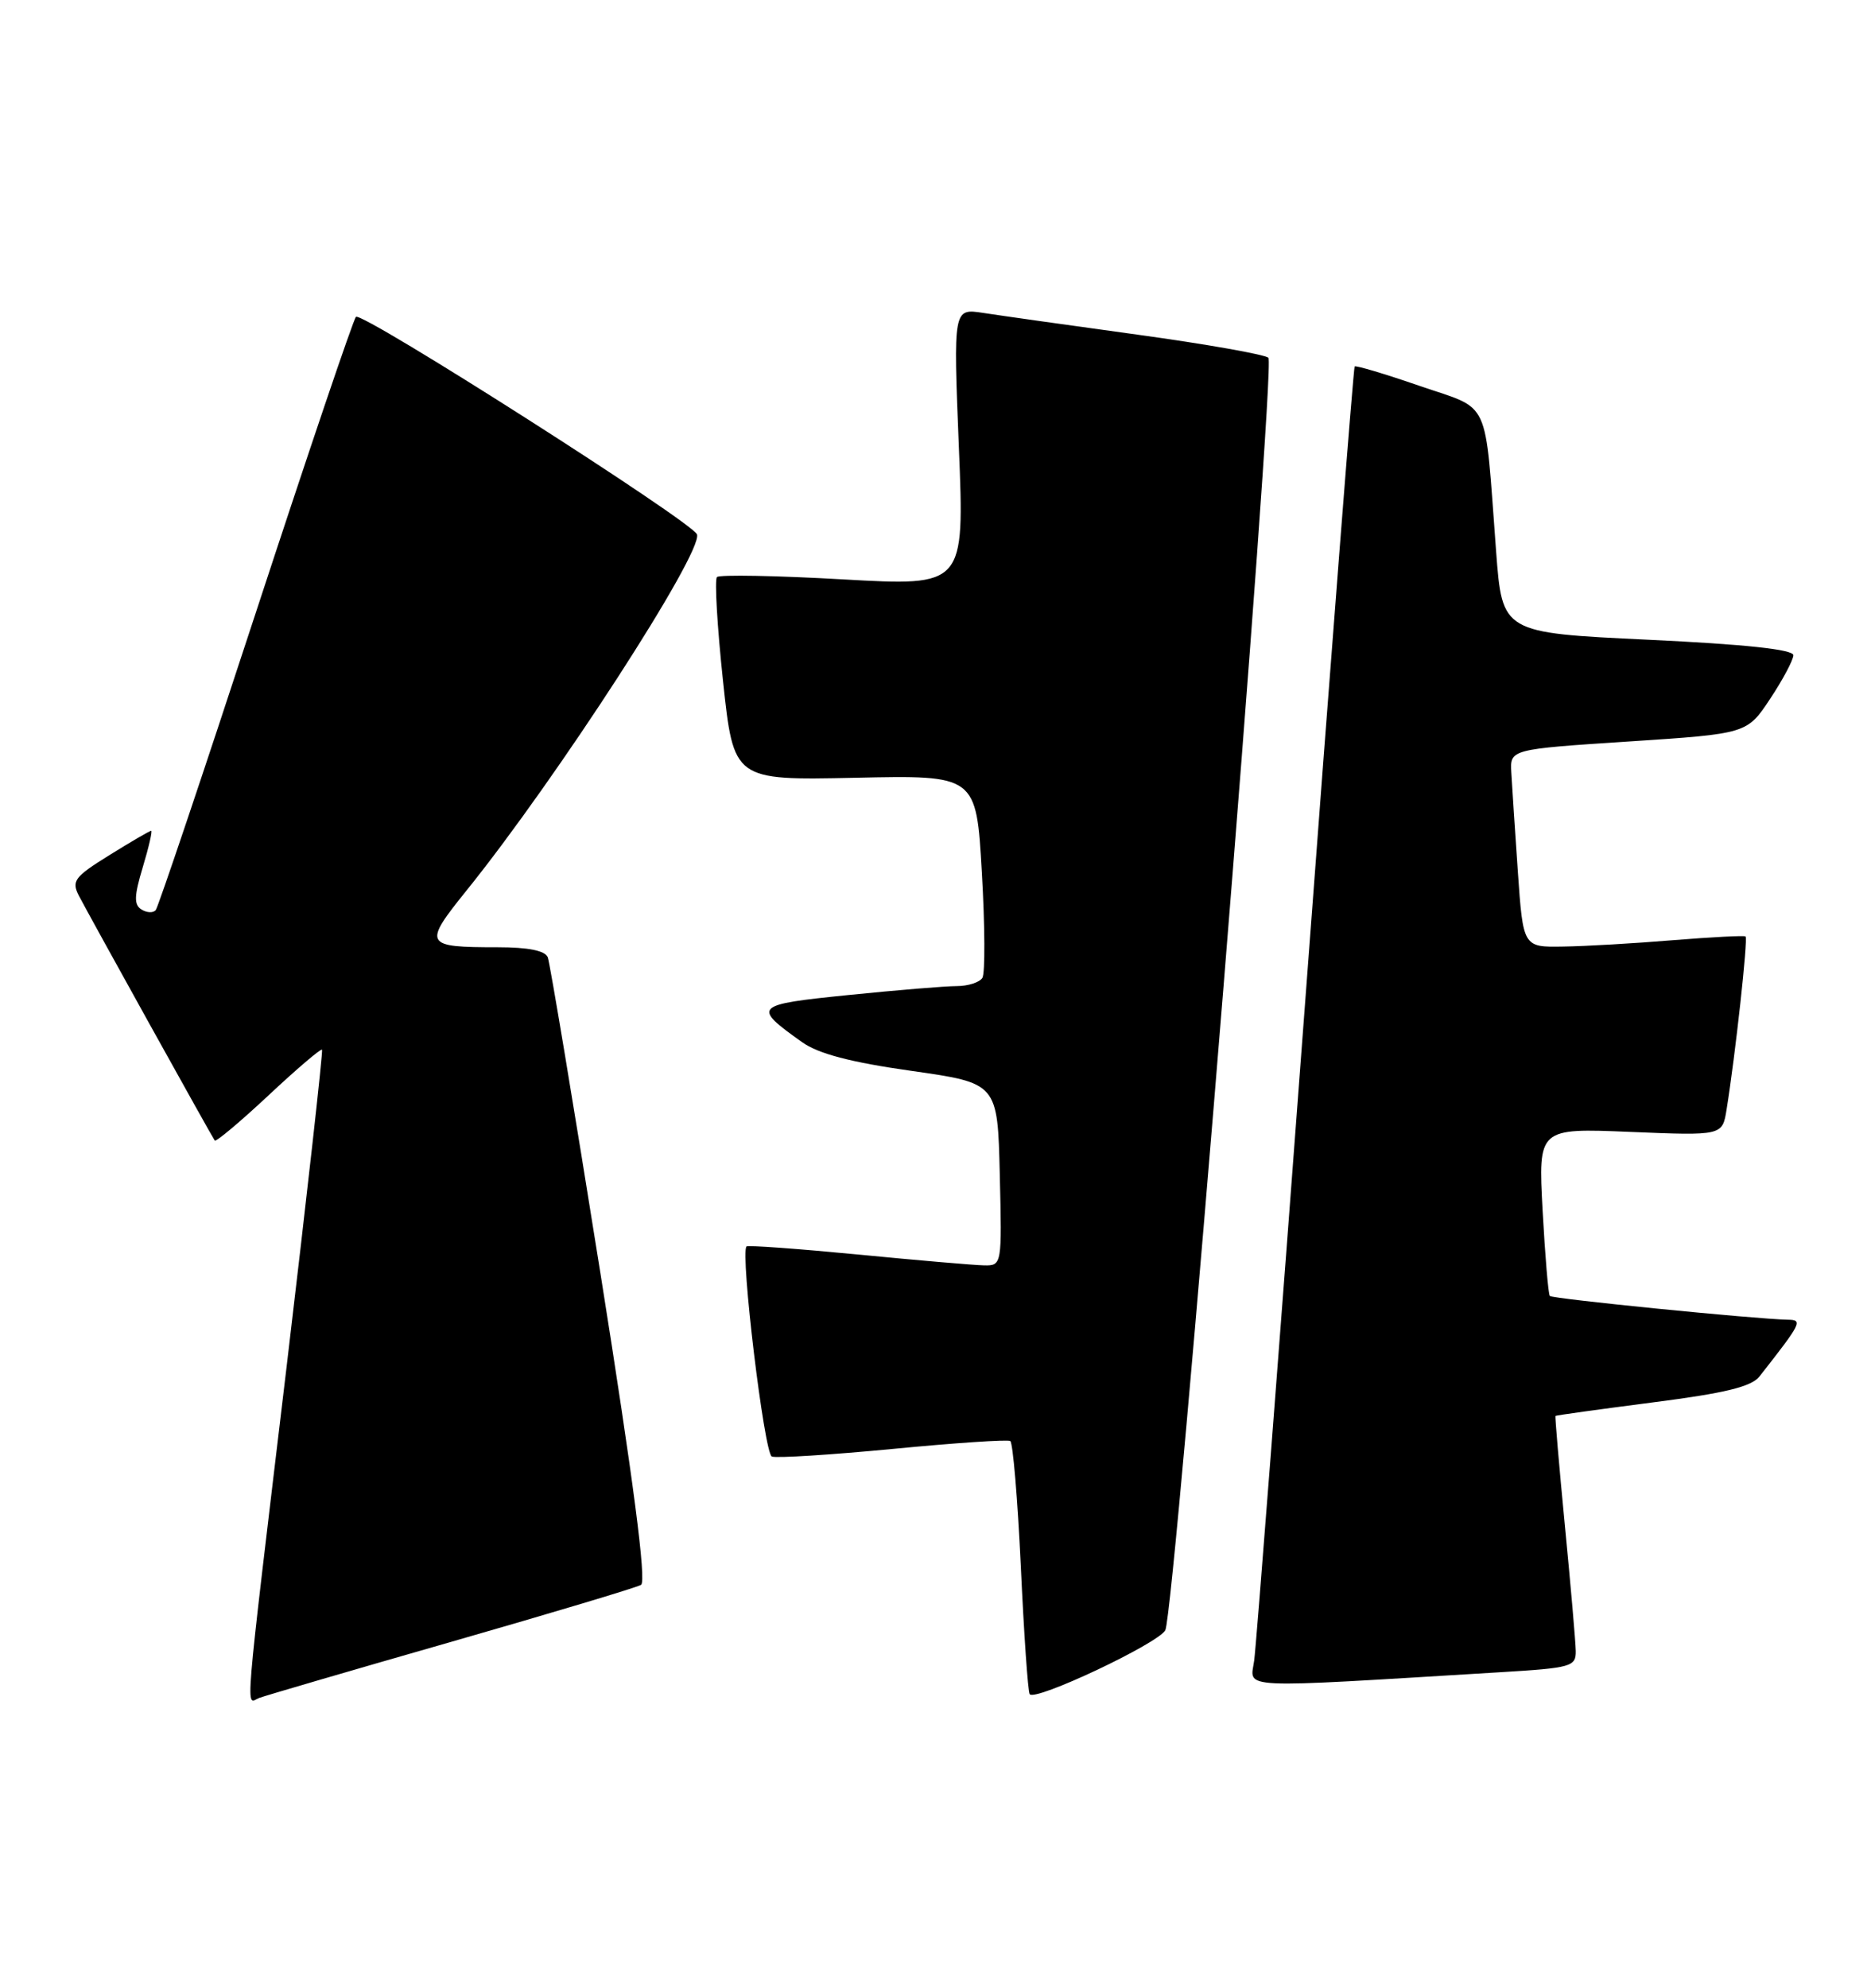 <?xml version="1.0" encoding="UTF-8" standalone="no"?>
<!DOCTYPE svg PUBLIC "-//W3C//DTD SVG 1.1//EN" "http://www.w3.org/Graphics/SVG/1.1/DTD/svg11.dtd" >
<svg xmlns="http://www.w3.org/2000/svg" xmlns:xlink="http://www.w3.org/1999/xlink" version="1.1" viewBox="0 0 241 256">
 <g >
 <path fill="currentColor"
d=" M 58.14 211.45 C 70.99 207.76 81.98 204.47 82.57 204.12 C 83.29 203.70 81.60 190.75 77.35 164.05 C 73.89 142.35 70.83 124.01 70.56 123.30 C 70.23 122.44 68.07 122.00 64.11 122.00 C 54.62 122.00 54.45 121.69 60.11 114.67 C 71.74 100.23 90.55 71.16 89.78 68.83 C 89.26 67.27 46.57 40.04 45.85 40.81 C 45.49 41.19 39.68 58.38 32.92 79.00 C 26.17 99.62 20.38 116.82 20.06 117.21 C 19.74 117.60 18.92 117.57 18.23 117.14 C 17.24 116.53 17.27 115.41 18.39 111.69 C 19.17 109.11 19.65 107.00 19.47 107.00 C 19.28 107.00 16.87 108.41 14.10 110.13 C 9.57 112.94 9.18 113.47 10.17 115.38 C 11.61 118.14 27.28 146.38 27.66 146.89 C 27.82 147.10 30.93 144.49 34.58 141.08 C 38.22 137.67 41.33 135.02 41.48 135.19 C 41.62 135.36 39.57 153.72 36.92 176.00 C 31.32 222.93 31.62 219.36 33.39 218.68 C 34.16 218.39 45.29 215.13 58.14 211.45 Z  M 150.10 209.96 C 151.33 207.58 164.36 46.95 163.38 46.08 C 162.90 45.65 155.30 44.31 146.50 43.10 C 137.70 41.89 128.76 40.63 126.64 40.30 C 122.79 39.71 122.79 39.71 123.51 57.61 C 124.24 75.50 124.24 75.50 108.58 74.62 C 99.98 74.13 92.67 74.00 92.35 74.32 C 92.03 74.64 92.38 80.66 93.13 87.70 C 94.50 100.50 94.50 100.50 110.13 100.17 C 125.75 99.83 125.75 99.83 126.47 112.35 C 126.87 119.24 126.90 125.35 126.54 125.94 C 126.18 126.52 124.70 127.00 123.25 127.00 C 121.80 127.00 115.53 127.52 109.31 128.15 C 97.06 129.39 96.84 129.61 103.31 134.22 C 105.42 135.72 109.56 136.81 117.40 137.92 C 128.50 139.50 128.50 139.50 128.78 151.25 C 129.06 162.91 129.05 163.00 126.78 162.97 C 125.53 162.95 118.20 162.32 110.50 161.57 C 102.80 160.83 96.35 160.36 96.16 160.53 C 95.32 161.31 98.44 187.23 99.42 187.59 C 100.01 187.82 107.03 187.37 115.00 186.61 C 122.97 185.84 129.78 185.38 130.13 185.59 C 130.47 185.80 131.08 193.06 131.49 201.73 C 131.89 210.41 132.40 217.81 132.63 218.19 C 133.24 219.20 149.20 211.67 150.10 209.96 Z  M 193.25 215.37 C 202.38 214.82 203.00 214.65 202.97 212.64 C 202.95 211.46 202.32 204.20 201.57 196.50 C 200.83 188.80 200.28 182.44 200.36 182.36 C 200.44 182.28 206.07 181.50 212.88 180.62 C 222.20 179.43 225.60 178.60 226.64 177.27 C 232.05 170.38 232.24 170.00 230.32 169.97 C 226.12 169.89 199.95 167.28 199.63 166.91 C 199.43 166.68 199.02 161.73 198.70 155.90 C 198.13 145.29 198.13 145.29 209.99 145.78 C 221.86 146.27 221.86 146.27 222.40 142.88 C 223.53 135.87 225.18 120.85 224.84 120.61 C 224.65 120.47 220.45 120.69 215.50 121.09 C 210.55 121.50 204.18 121.87 201.34 121.91 C 196.19 122.00 196.19 122.00 195.51 112.25 C 195.14 106.89 194.76 101.15 194.67 99.50 C 194.50 96.50 194.50 96.50 209.77 95.50 C 225.03 94.50 225.03 94.50 228.01 90.00 C 229.65 87.53 230.99 85.00 231.00 84.39 C 231.00 83.65 224.80 82.98 212.25 82.39 C 193.50 81.50 193.50 81.50 192.71 71.00 C 191.19 50.84 192.14 52.90 182.86 49.70 C 178.41 48.16 174.64 47.04 174.49 47.20 C 174.34 47.37 171.47 84.17 168.12 129.00 C 164.76 173.82 161.81 212.01 161.55 213.86 C 161.04 217.58 158.72 217.46 193.25 215.37 Z "/>
</g>
</svg>